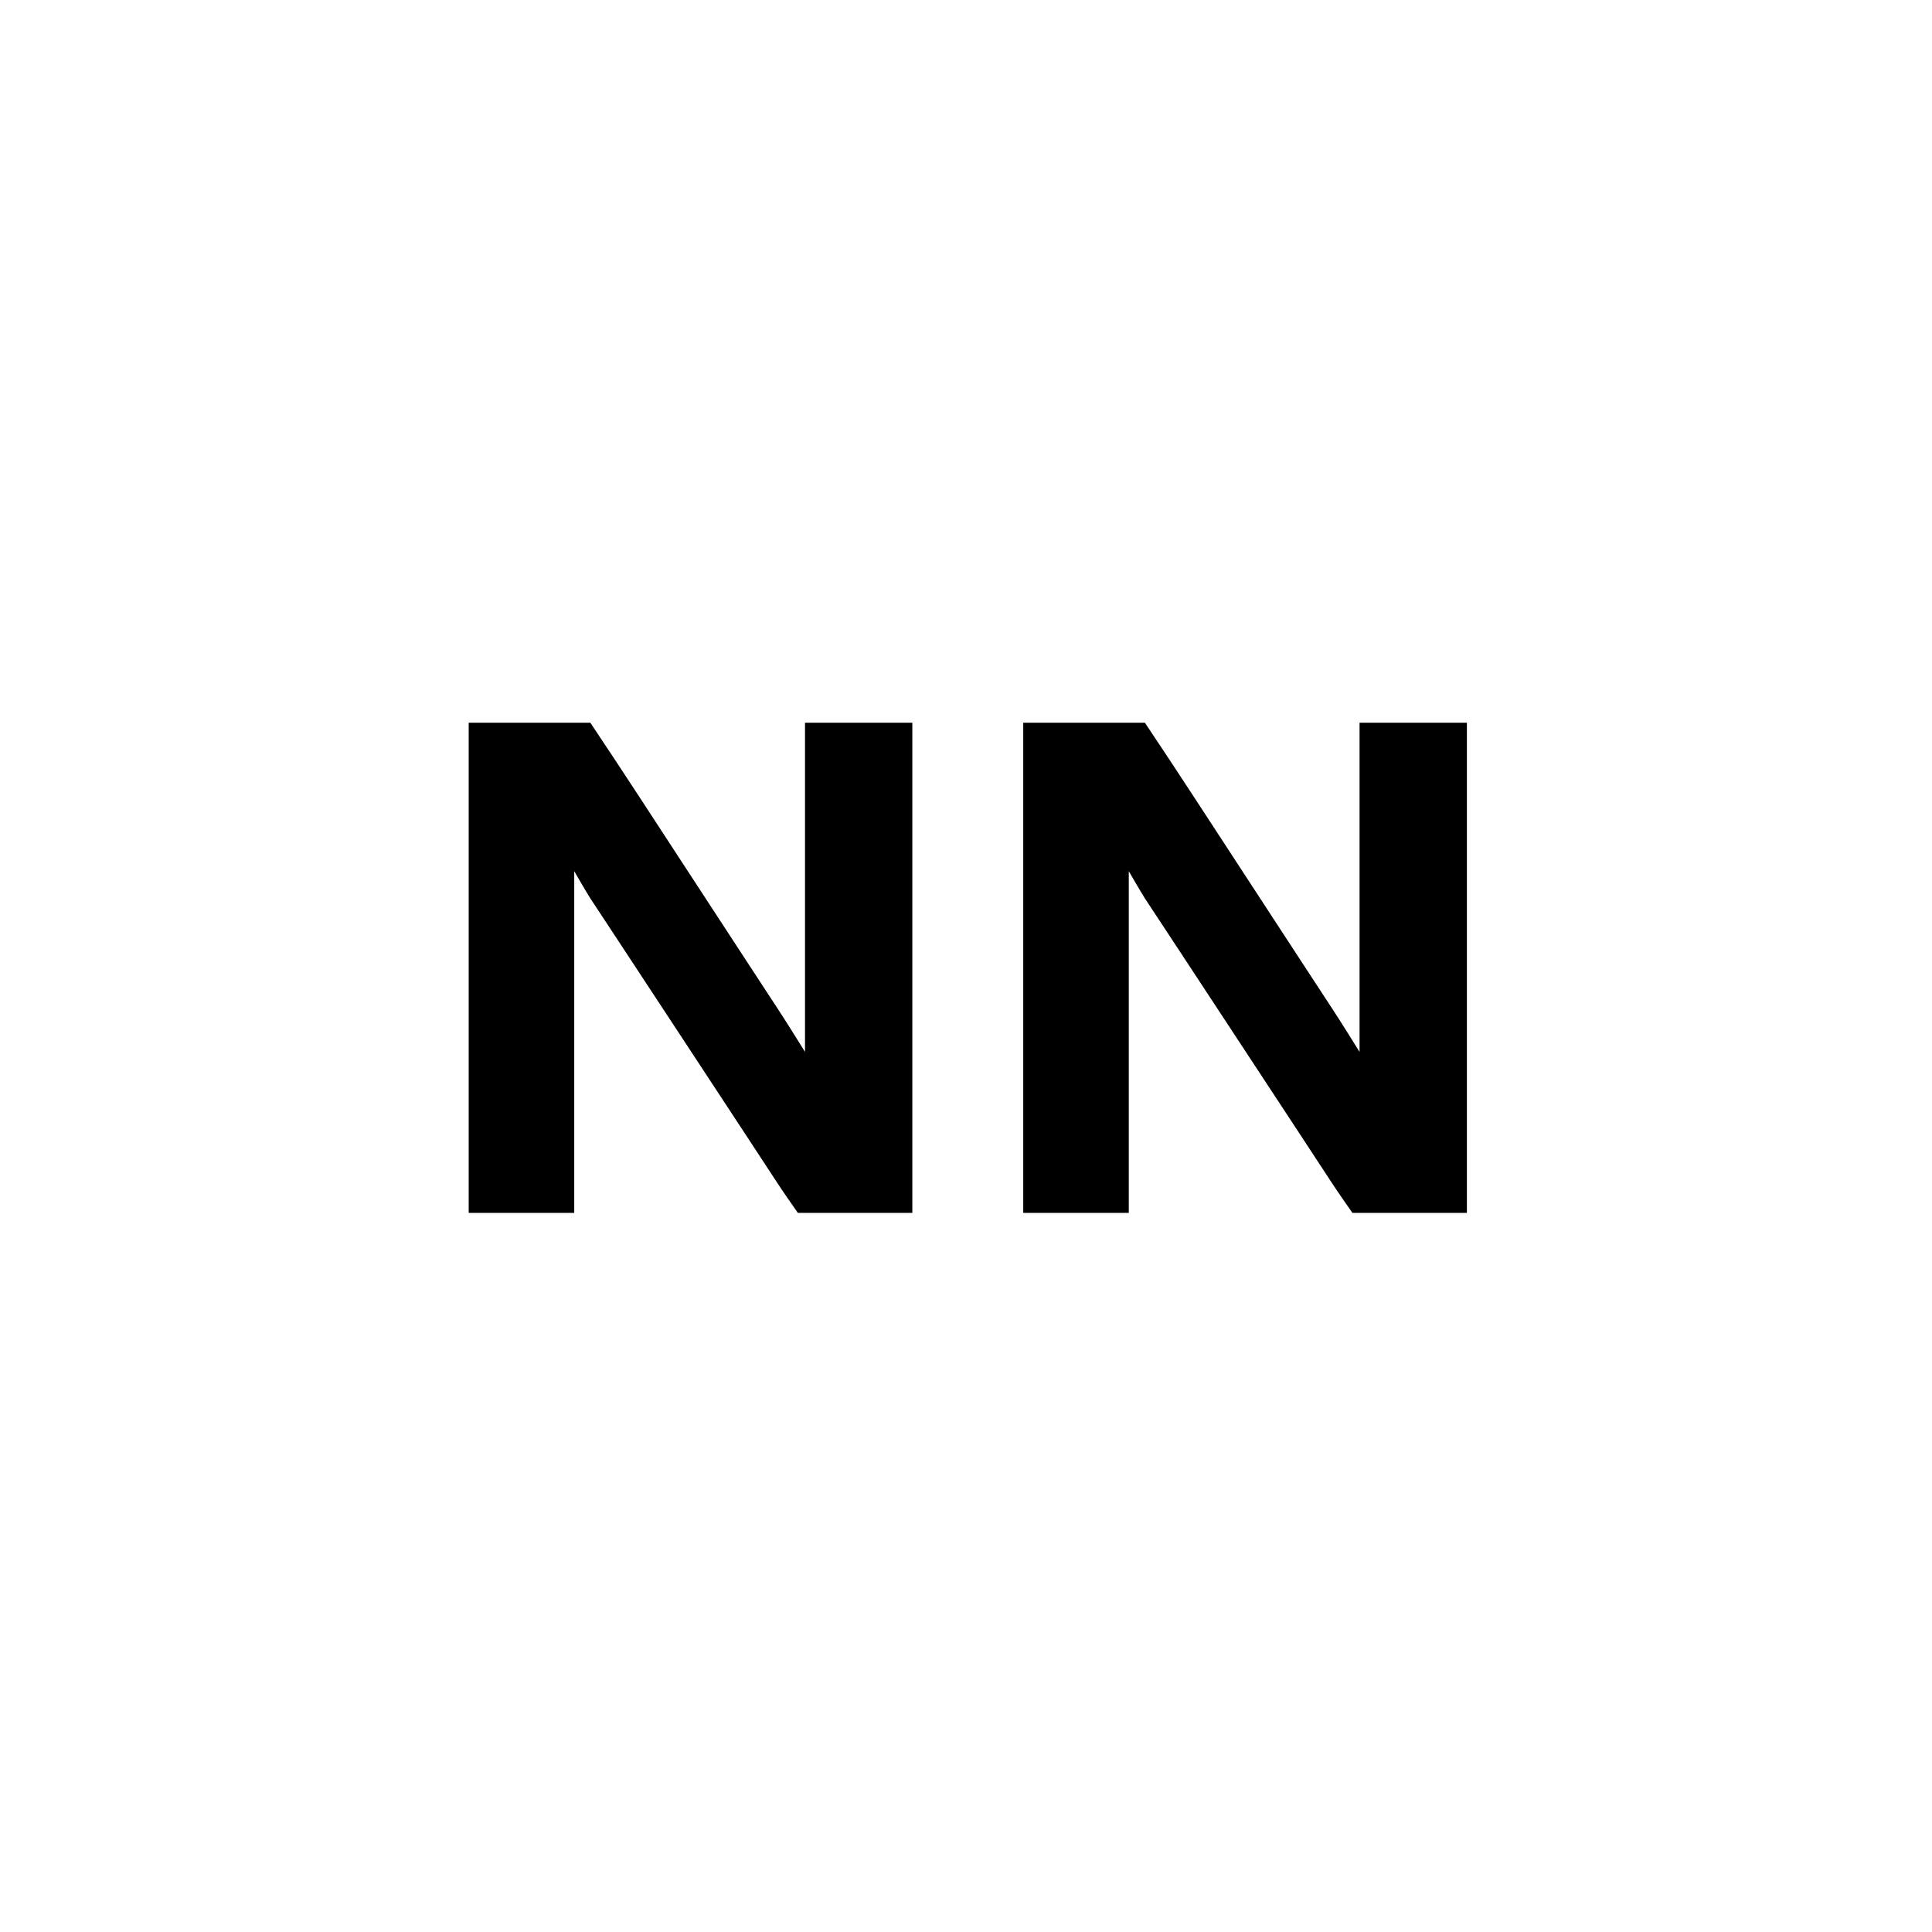 <?xml version="1.0" encoding="UTF-8"?>
<svg version="1.1" xmlns="http://www.w3.org/2000/svg" width="1080" height="1080">
<path d="M0 0 C22.44 0 44.88 0 68 0 C77.109 13.663 86.209 27.317 95.152 41.086 C99.257 47.398 103.378 53.699 107.5 60 C115.957 72.93 124.397 85.871 132.834 98.813 C140.048 109.881 147.269 120.944 154.5 132 C155.928 134.185 157.357 136.37 158.785 138.555 C161.541 142.77 164.299 146.983 167.059 151.195 C168.352 153.172 169.645 155.148 170.938 157.125 C171.503 157.987 172.069 158.85 172.652 159.738 C177.892 167.755 182.92 175.872 188 184 C188 123.28 188 62.56 188 0 C207.8 0 227.6 0 248 0 C248 90.42 248 180.84 248 274 C226.88 274 205.76 274 184 274 C179.96 268.229 175.944 262.489 172.094 256.598 C171.656 255.931 171.218 255.264 170.767 254.576 C169.343 252.406 167.922 250.234 166.5 248.062 C165.484 246.513 164.468 244.963 163.451 243.414 C161.344 240.202 159.238 236.99 157.133 233.778 C152.735 227.069 148.328 220.366 143.921 213.662 C141.531 210.025 139.14 206.388 136.75 202.75 C135.792 201.292 134.833 199.833 133.875 198.375 C128.125 189.625 128.125 189.625 126.688 187.438 C125.729 185.979 124.77 184.52 123.812 183.062 C121.419 179.421 119.026 175.779 116.634 172.138 C111.302 164.025 105.97 155.911 100.637 147.799 C98.217 144.118 95.797 140.436 93.379 136.754 C92.91 136.04 92.441 135.326 91.958 134.59 C91.021 133.163 90.084 131.736 89.147 130.309 C86.405 126.136 83.66 121.965 80.91 117.797 C79.179 115.172 77.45 112.544 75.721 109.917 C74.925 108.708 74.129 107.501 73.331 106.294 C72.228 104.626 71.13 102.956 70.031 101.285 C69.418 100.356 68.805 99.426 68.174 98.469 C64.991 93.389 62.021 88.178 59 83 C59 146.03 59 209.06 59 274 C39.53 274 20.06 274 0 274 C0 183.58 0 93.16 0 0 Z " fill="#000000" transform="translate(572,404)"/>
<path d="M0 0 C22.44 0 44.88 0 68 0 C77.109 13.663 86.209 27.317 95.152 41.086 C99.257 47.398 103.378 53.699 107.5 60 C115.957 72.93 124.397 85.871 132.834 98.813 C140.048 109.881 147.269 120.944 154.5 132 C155.928 134.185 157.357 136.37 158.785 138.555 C161.541 142.77 164.299 146.983 167.059 151.195 C168.352 153.172 169.645 155.148 170.938 157.125 C171.503 157.987 172.069 158.85 172.652 159.738 C177.892 167.755 182.92 175.872 188 184 C188 123.28 188 62.56 188 0 C207.8 0 227.6 0 248 0 C248 90.42 248 180.84 248 274 C226.88 274 205.76 274 184 274 C179.96 268.229 175.944 262.489 172.094 256.598 C171.656 255.931 171.218 255.264 170.767 254.576 C169.343 252.406 167.922 250.234 166.5 248.062 C165.484 246.513 164.468 244.963 163.451 243.414 C161.344 240.202 159.238 236.99 157.133 233.778 C152.735 227.069 148.328 220.366 143.921 213.662 C141.531 210.025 139.14 206.388 136.75 202.75 C135.792 201.292 134.833 199.833 133.875 198.375 C128.125 189.625 128.125 189.625 126.688 187.438 C125.729 185.979 124.77 184.52 123.812 183.062 C121.419 179.421 119.026 175.779 116.634 172.138 C111.302 164.025 105.97 155.911 100.637 147.799 C98.217 144.118 95.797 140.436 93.379 136.754 C92.91 136.04 92.441 135.326 91.958 134.59 C91.021 133.163 90.084 131.736 89.147 130.309 C86.405 126.136 83.66 121.965 80.91 117.797 C79.179 115.172 77.45 112.544 75.721 109.917 C74.925 108.708 74.129 107.501 73.331 106.294 C72.228 104.626 71.13 102.956 70.031 101.285 C69.418 100.356 68.805 99.426 68.174 98.469 C64.991 93.389 62.021 88.178 59 83 C59 146.03 59 209.06 59 274 C39.53 274 20.06 274 0 274 C0 183.58 0 93.16 0 0 Z " fill="#000000" transform="translate(262,404)"/>
</svg>
